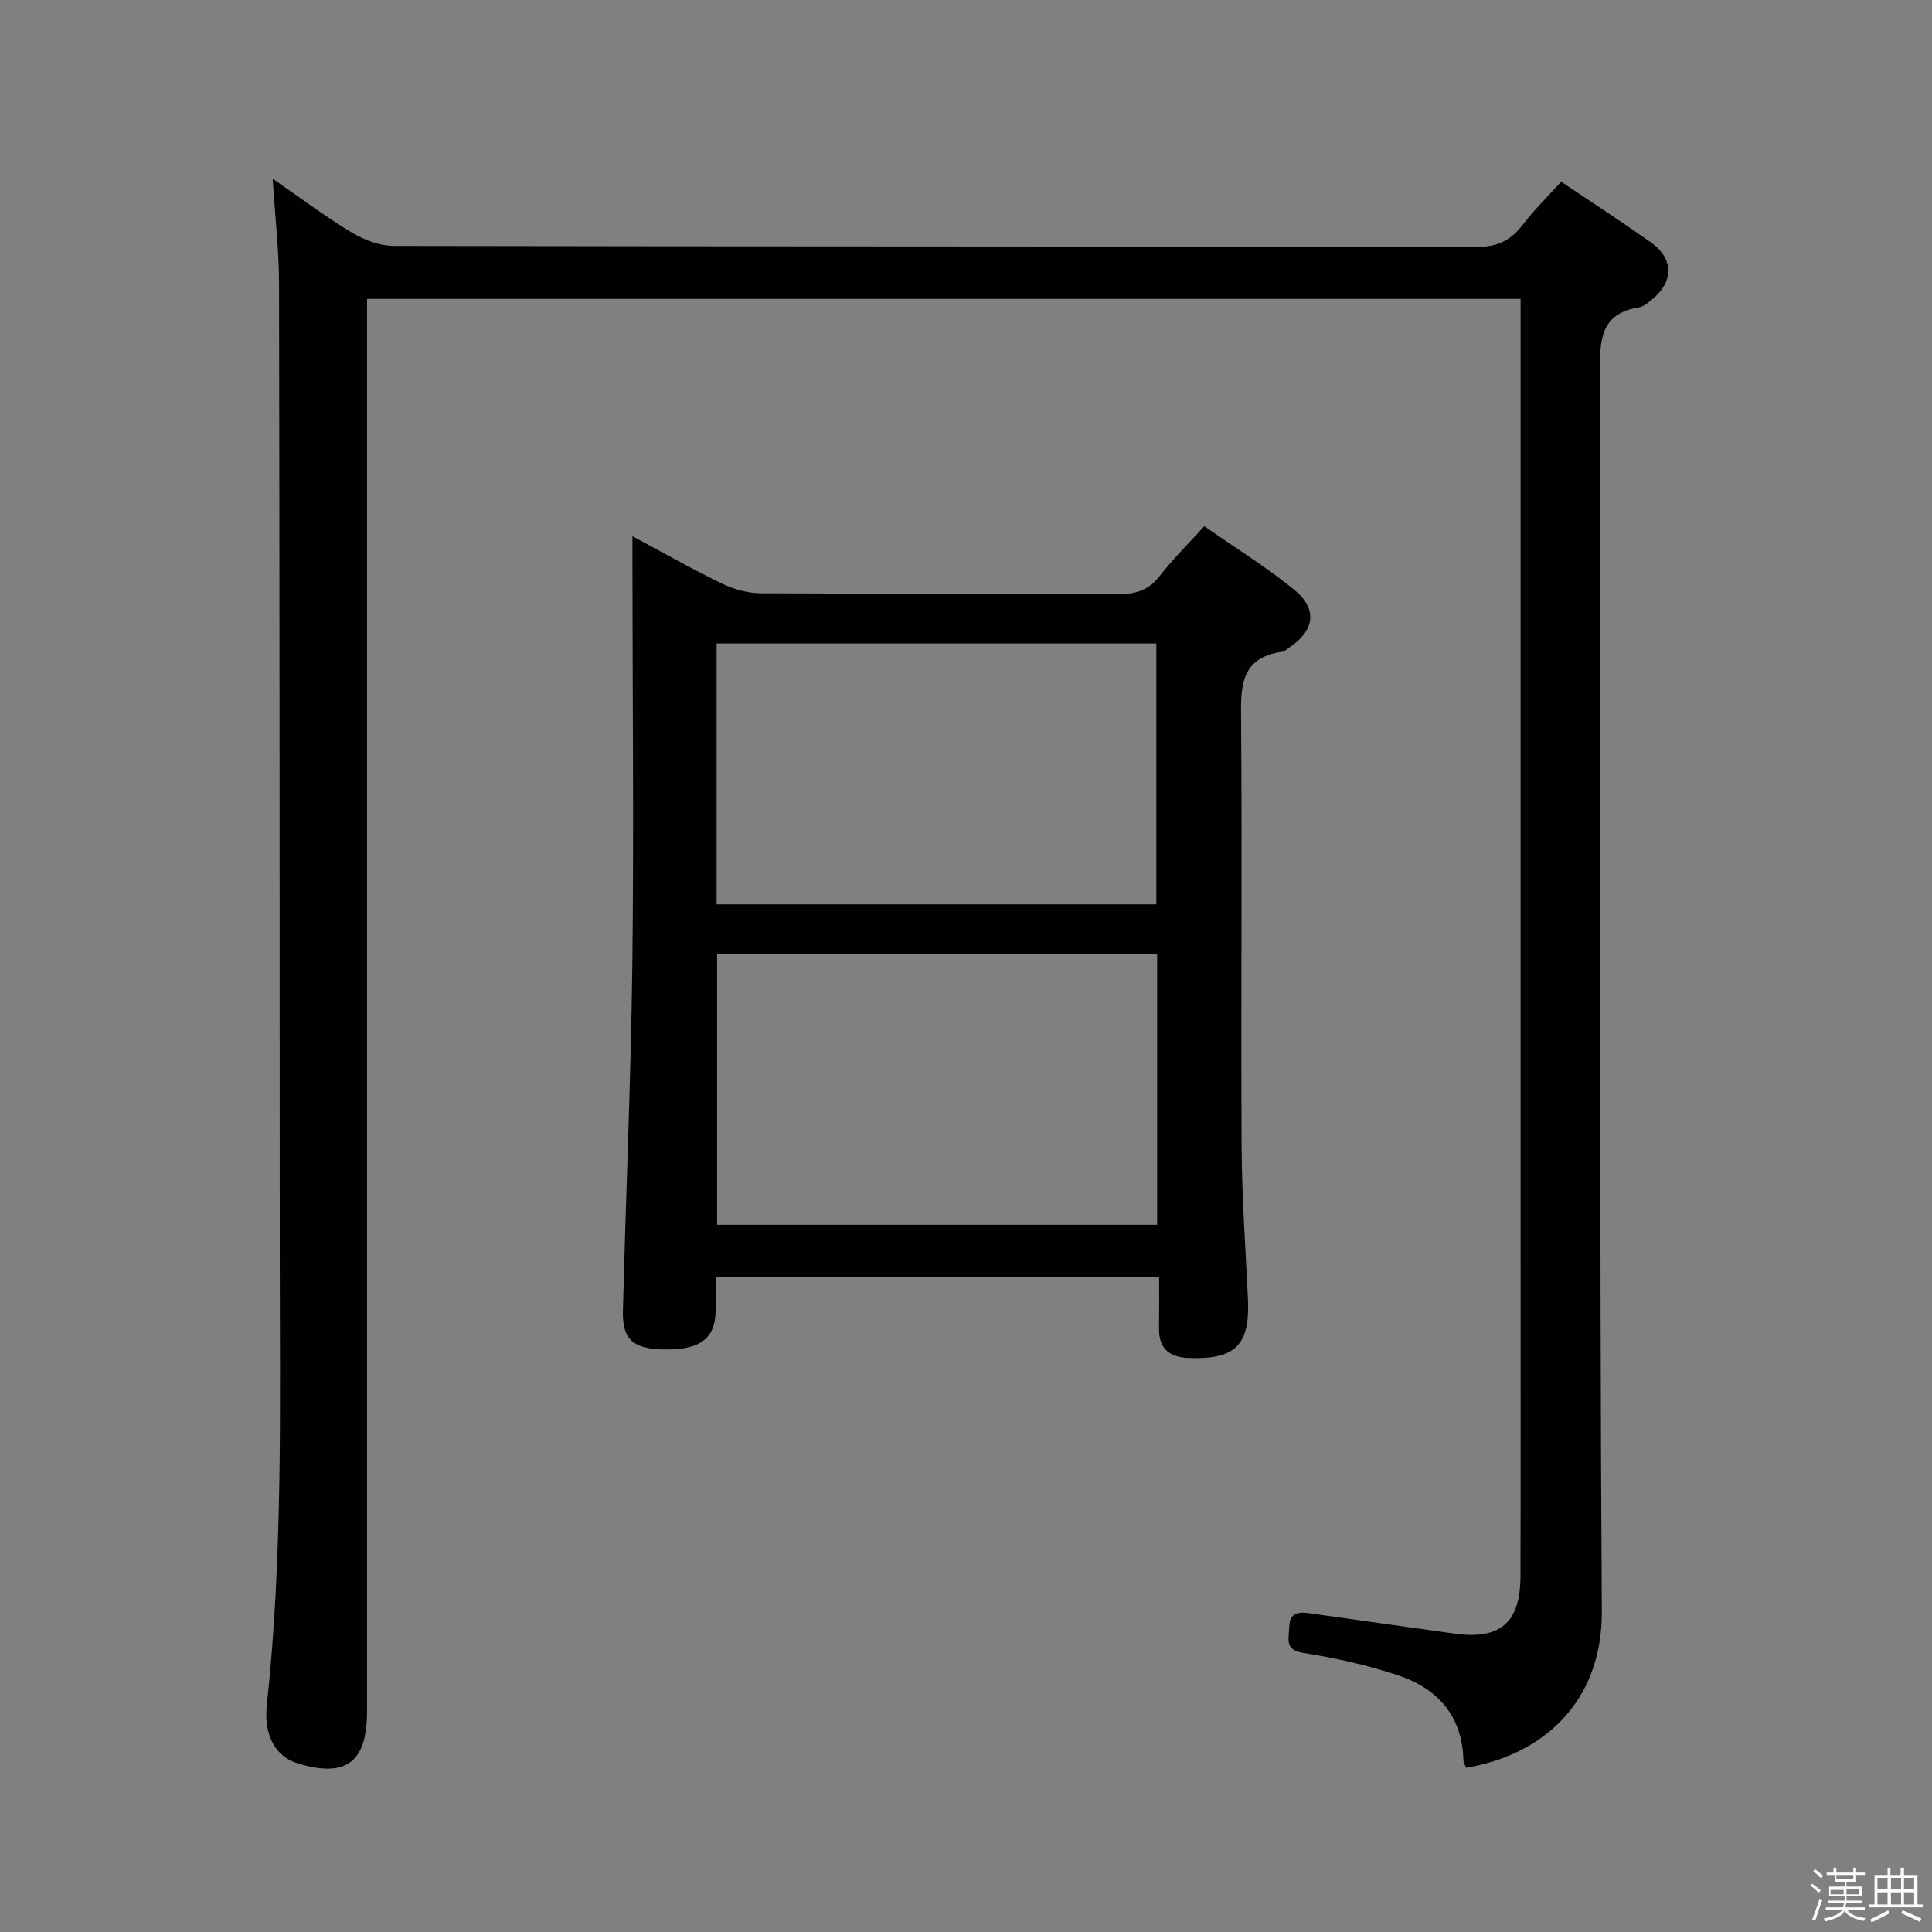 <svg enable-background="new 0 0 400 400" viewBox="0 0 400 400" xmlns="http://www.w3.org/2000/svg"><rect x="0" y="0" width="400" height="400" fill="#808080" stroke="none"/><path d="m374.8 390.4.4-.4c.7.5 1.3 1 1.8 1.4l-.5.5c-.5-.6-1.1-1.1-1.7-1.5zm1 7.3-.6-.3c.5-1.4 1.1-2.8 1.5-4.3.2.1.4.2.6.3-.5 1.3-1 2.8-1.5 4.3zm-.4-10.3.4-.4c.4.3 1 .8 1.7 1.4l-.5.5c-.4-.5-1-1-1.6-1.5zm2.5.3h1.7v-1h.6v1h3.5v-1h.6v1h1.8v.5h-1.8v1.4h-2v1h3.2v2h-3.2v.9h3.3v.5h-3.4c0 .3-.1.6-.1.9h4v.5h-3.7c.7.9 1.9 1.5 3.8 1.7-.1.2-.2.4-.3.6-2.1-.4-3.5-1.1-4-2.1-.4 1-1.8 1.7-4 2.2-.1-.2-.2-.4-.3-.6 2.1-.4 3.4-1 3.8-1.8h-3.4v-.5h3.6c.1-.3.1-.6.2-.9h-3.3v-.5h3.4c0-.3 0-.6 0-.9h-3.2v-2h3.3v-1h-2.1v-1.4h-1.7v-.5zm1.1 3.5v1h2.7c0-.3 0-.4 0-.4 0-.2 0-.2 0-.2 0-.1 0-.2 0-.3h-2.7zm1.2-3v.9h3.5v-.9zm4.7 3h-2.6v.6.4h2.6z" fill="#fbfafc"/><path d="m393.6 386.7h.6v1.5h2.8v6.1h1.1v.6h-11.1v-.6h1.1v-6.1h2.7v-1.5h.6v1.5h2.1v-1.5zm-2.7 8.8.4.6c-1.2.6-2.5 1.3-3.8 1.9-.1-.2-.2-.4-.3-.6 1.2-.6 2.5-1.2 3.7-1.9zm-2.2-6.7v2.4h2.1v-2.4zm0 3v2.5h2.1v-2.5zm2.8-3v2.4h2.1v-2.4zm0 3v2.5h2.1v-2.5zm6 6.1c-1.4-.7-2.7-1.3-3.9-1.8l.3-.6c1.5.6 2.7 1.2 3.9 1.7zm-1.2-9.1h-2.1v2.4h2.1zm-2.1 3v2.5h2.1v-2.5z" fill="#fbfafc"/><g fill="#010100"><path d="m323.22 37.62c6.43 4.33 12.56 8.31 18.53 12.52 4.84 3.42 4.83 8.23.18 11.95-.77.62-1.64 1.38-2.55 1.53-7.36 1.17-8.16 5.77-8.14 12.42.24 85.82-.15 171.65.4 257.47.12 19.47-12.85 29.97-28.11 32.49-.18-.51-.54-1.07-.55-1.63-.24-9.26-5.48-14.88-13.74-17.59-6.27-2.06-12.8-3.52-19.32-4.54-4.06-.63-3.06-2.9-3-5.33.09-3.34 2.2-3.18 4.5-2.86 9.87 1.38 19.74 2.77 29.6 4.16 9.57 1.35 13.75-2.18 13.78-11.94.06-22.66.02-45.33.02-67.99 0-63.33 0-126.65 0-189.98 0-1.99 0-3.98 0-6.42-79.65 0-159.01 0-238.83 0v6.01 286.47c0 10.52-4.36 13.77-14.35 10.73-4.53-1.38-7.09-5.7-6.39-12.15 3.35-31.04 2.67-62.18 2.67-93.3-.02-66.99-.03-133.99-.15-200.98-.01-6.76-.8-13.52-1.31-21.65 6.14 4.23 11.12 7.99 16.44 11.17 2.53 1.51 5.72 2.72 8.61 2.73 74.66.15 149.32.07 223.98.23 4.31.01 7.17-1.22 9.69-4.51 2.33-3.05 5.08-5.74 8.04-9.01z"/><path d="m239.98 264.47c-30.96 0-61.18 0-91.81 0 0 2.58.06 4.88-.01 7.16-.17 5.55-3.24 7.82-10.39 7.77-6.6-.05-8.95-1.97-8.8-7.95.6-23.95 1.65-47.89 1.95-71.84.33-27.49.04-54.98.02-82.47 0-1.76 0-3.52 0-6.12 6.74 3.6 12.62 6.96 18.71 9.88 2.43 1.17 5.31 1.92 8 1.93 24.66.14 49.32.01 73.97.17 3.66.02 6.24-.88 8.51-3.79 2.74-3.5 5.92-6.65 9.2-10.27 6.42 4.48 12.8 8.41 18.56 13.1 5.01 4.07 4.31 8.55-1.07 12.1-.42.27-.81.72-1.26.78-9.05 1.24-8.66 7.61-8.6 14.56.22 29.32-.06 58.65.1 87.97.06 10.47.82 20.93 1.31 31.4.45 9.65-2.57 12.67-12.26 12.31-4.01-.15-6.2-1.93-6.15-6.11.05-3.43.02-6.88.02-10.58zm-.41-67.02c-30.72 0-60.82 0-91.1 0v56.13h91.1c0-18.86 0-37.3 0-56.13zm-91.2-64.23v54.01h91.04c0-18.24 0-36.12 0-54.01-30.52 0-60.64 0-91.04 0z"/></g></svg>